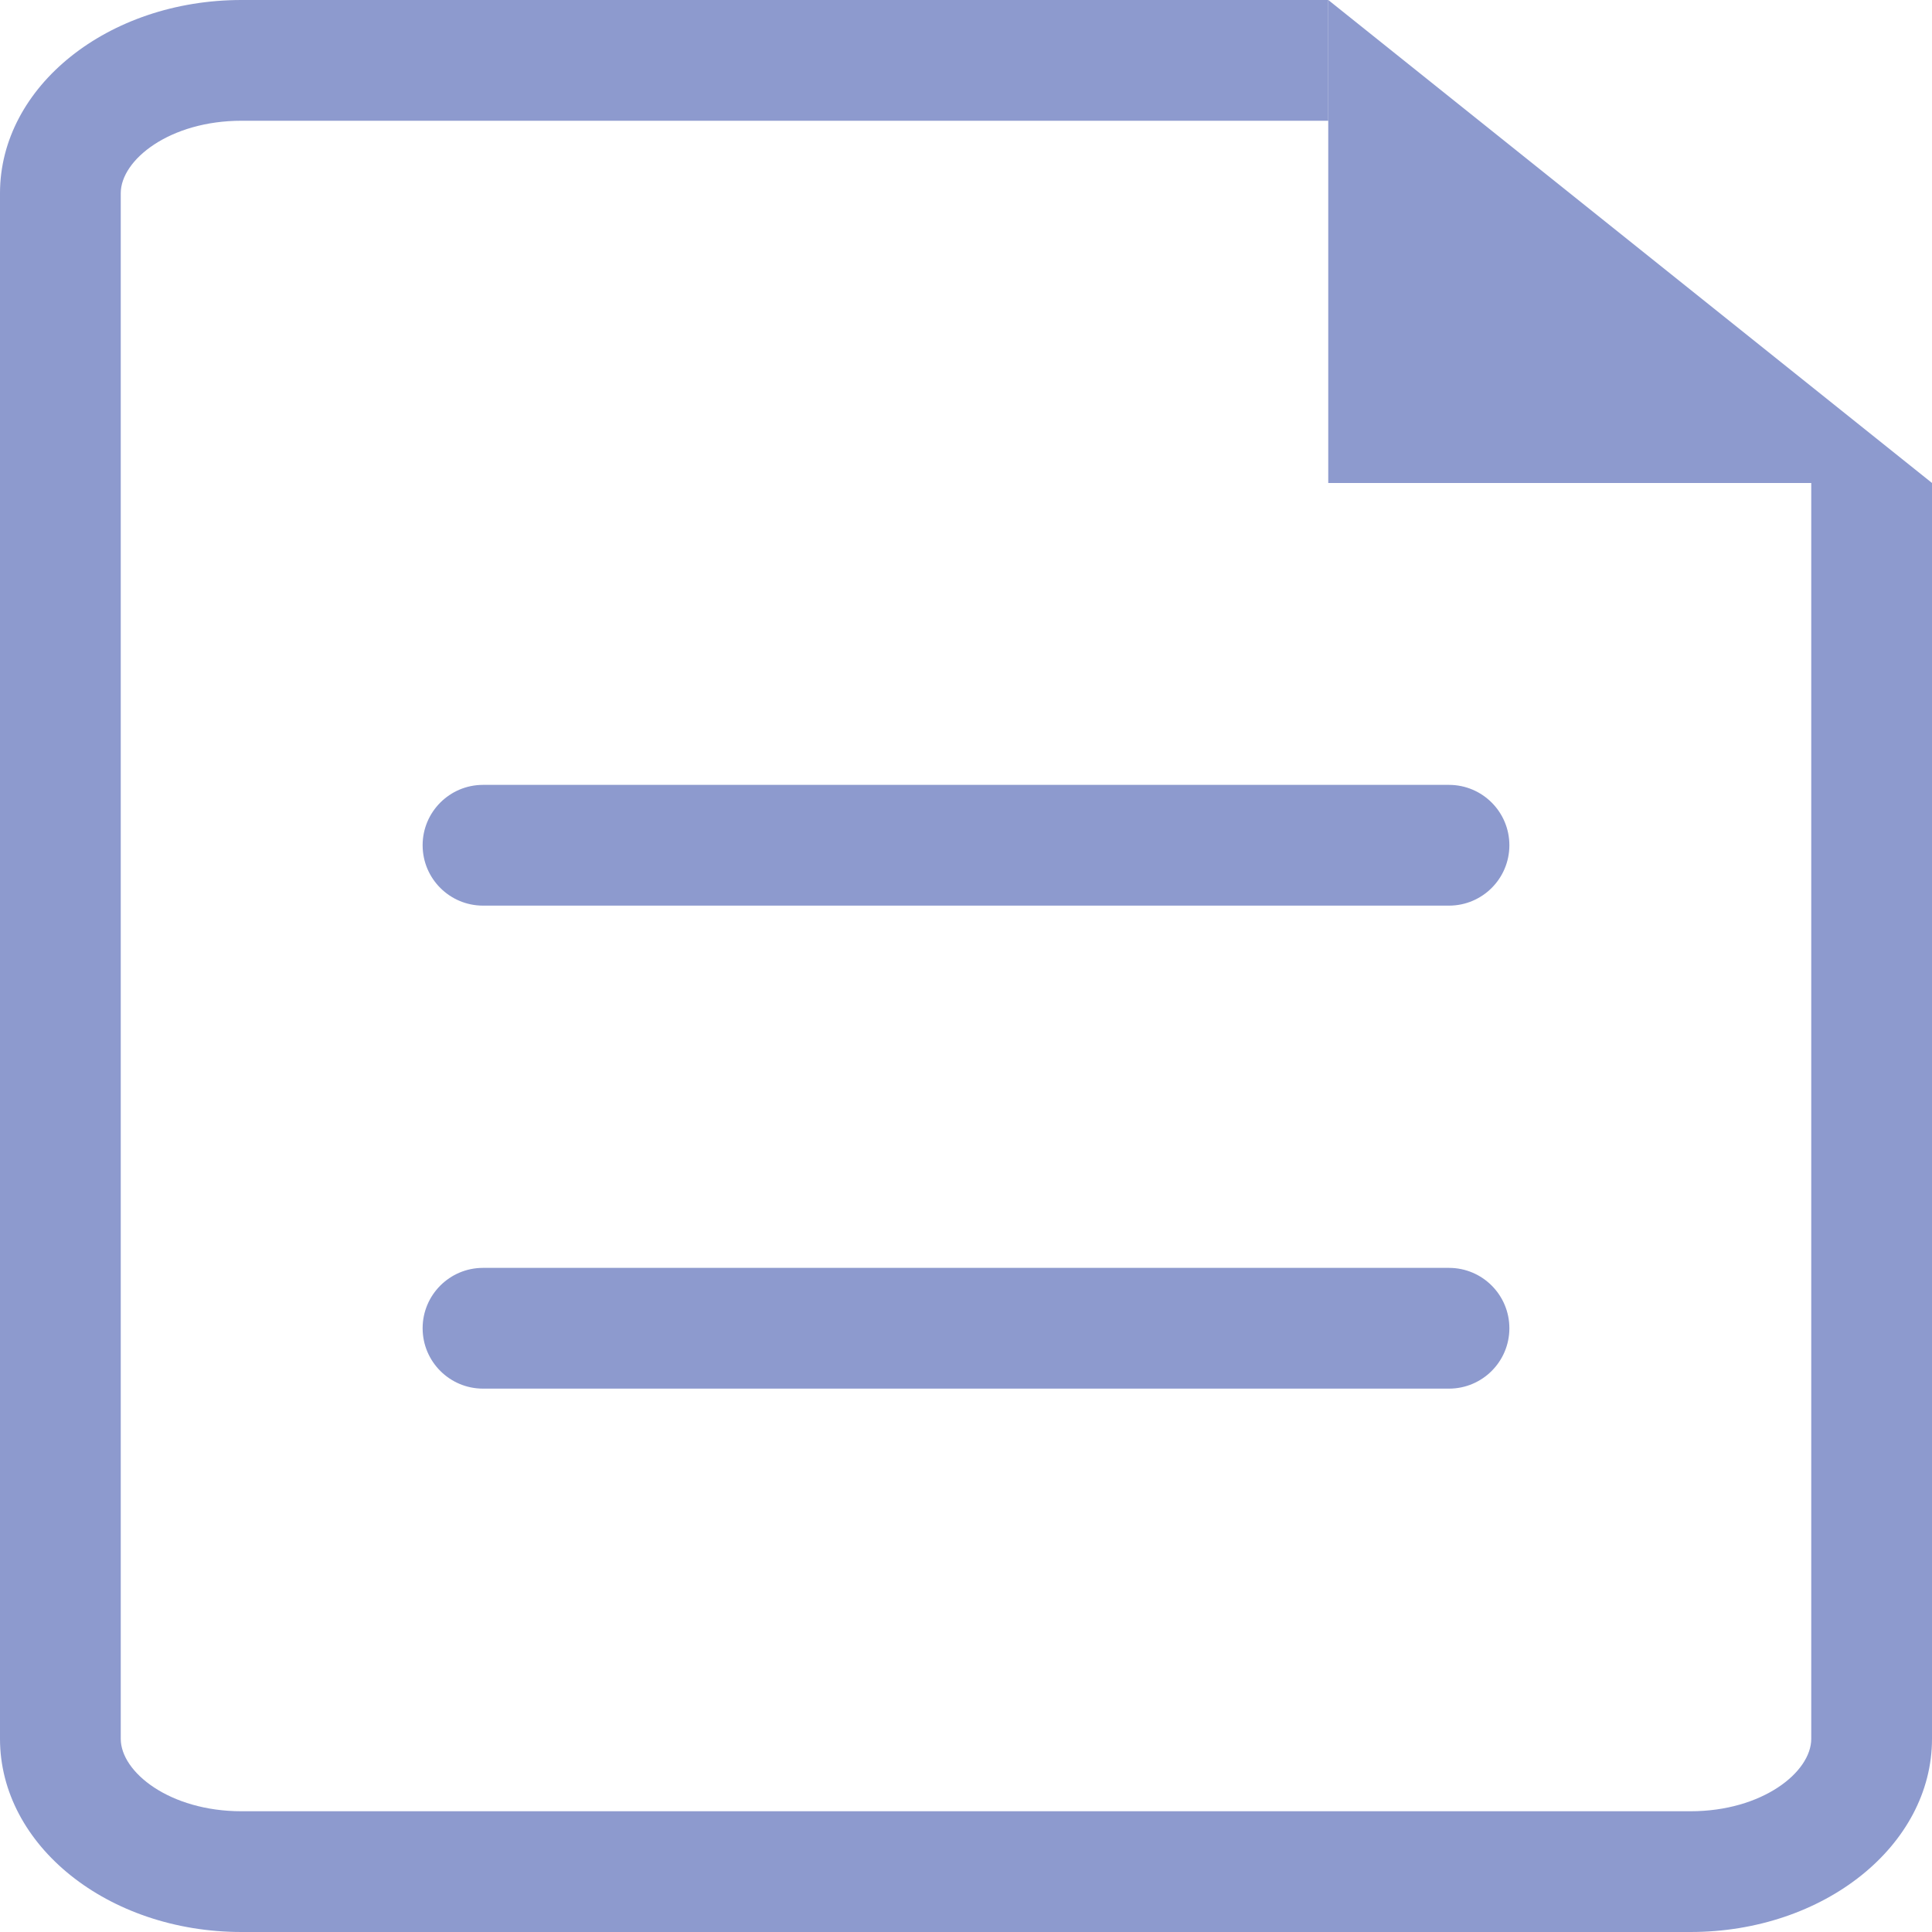 <?xml version="1.0" encoding="UTF-8"?>
<svg width="16px" height="16px" viewBox="0 0 16 16" version="1.1" xmlns="http://www.w3.org/2000/svg" xmlns:xlink="http://www.w3.org/1999/xlink">
    <!-- Generator: Sketch 50.2 (55047) - http://www.bohemiancoding.com/sketch -->
    <title>order</title>
    <desc>Created with Sketch.</desc>
    <defs></defs>
    <g id="Page-1" stroke="none" stroke-width="1" fill="none" fill-rule="evenodd">
        <g id="Tablet" transform="translate(-423, -75)" fill="#8D9ACE">
            <g id="order" transform="translate(423, 75)">
                <path d="M4,7.5 C3.724,7.5 3.5,7.276 3.5,7 C3.5,6.724 3.724,6.5 4,6.5 L12,6.5 C12.276,6.5 12.5,6.724 12.5,7 C12.5,7.276 12.276,7.5 12,7.5 L4,7.5 Z" id="Path-7" fill-rule="nonzero"></path>
                <path d="M4,11.5 C3.724,11.5 3.5,11.276 3.5,11 C3.5,10.724 3.724,10.5 4,10.5 L12,10.5 C12.276,10.5 12.5,10.724 12.5,11 C12.5,11.276 12.276,11.5 12,11.5 L4,11.5 Z" id="Path-7" fill-rule="nonzero"></path>
                <path d="M11,1.11022302e-15 L11,1 L2,1 C1.405,1 1,1.324 1,1.6 L1,14.4 C1,14.676 1.405,15 2,15 L14,15 C14.595,15 15,14.676 15,14.4 L15,4 L16,4 L16,14.4 C16,15.284 15.105,16 14,16 L2,16 C0.895,16 0,15.284 0,14.4 L0,1.6 C0,0.716 0.895,0 2,0 L11,1.11022302e-15 Z" id="Rectangle-9" fill-rule="nonzero"></path>
                <path d="M11.5,1.04 C11.5,2.6 11.5,3.134 11.5,3.5 C11.958,3.5 12.542,3.5 14.575,3.5 L11.5,1.04 Z" id="Rectangle-10" stroke="#8D9ACE"></path>
            </g>
        </g>
    </g>
</svg>